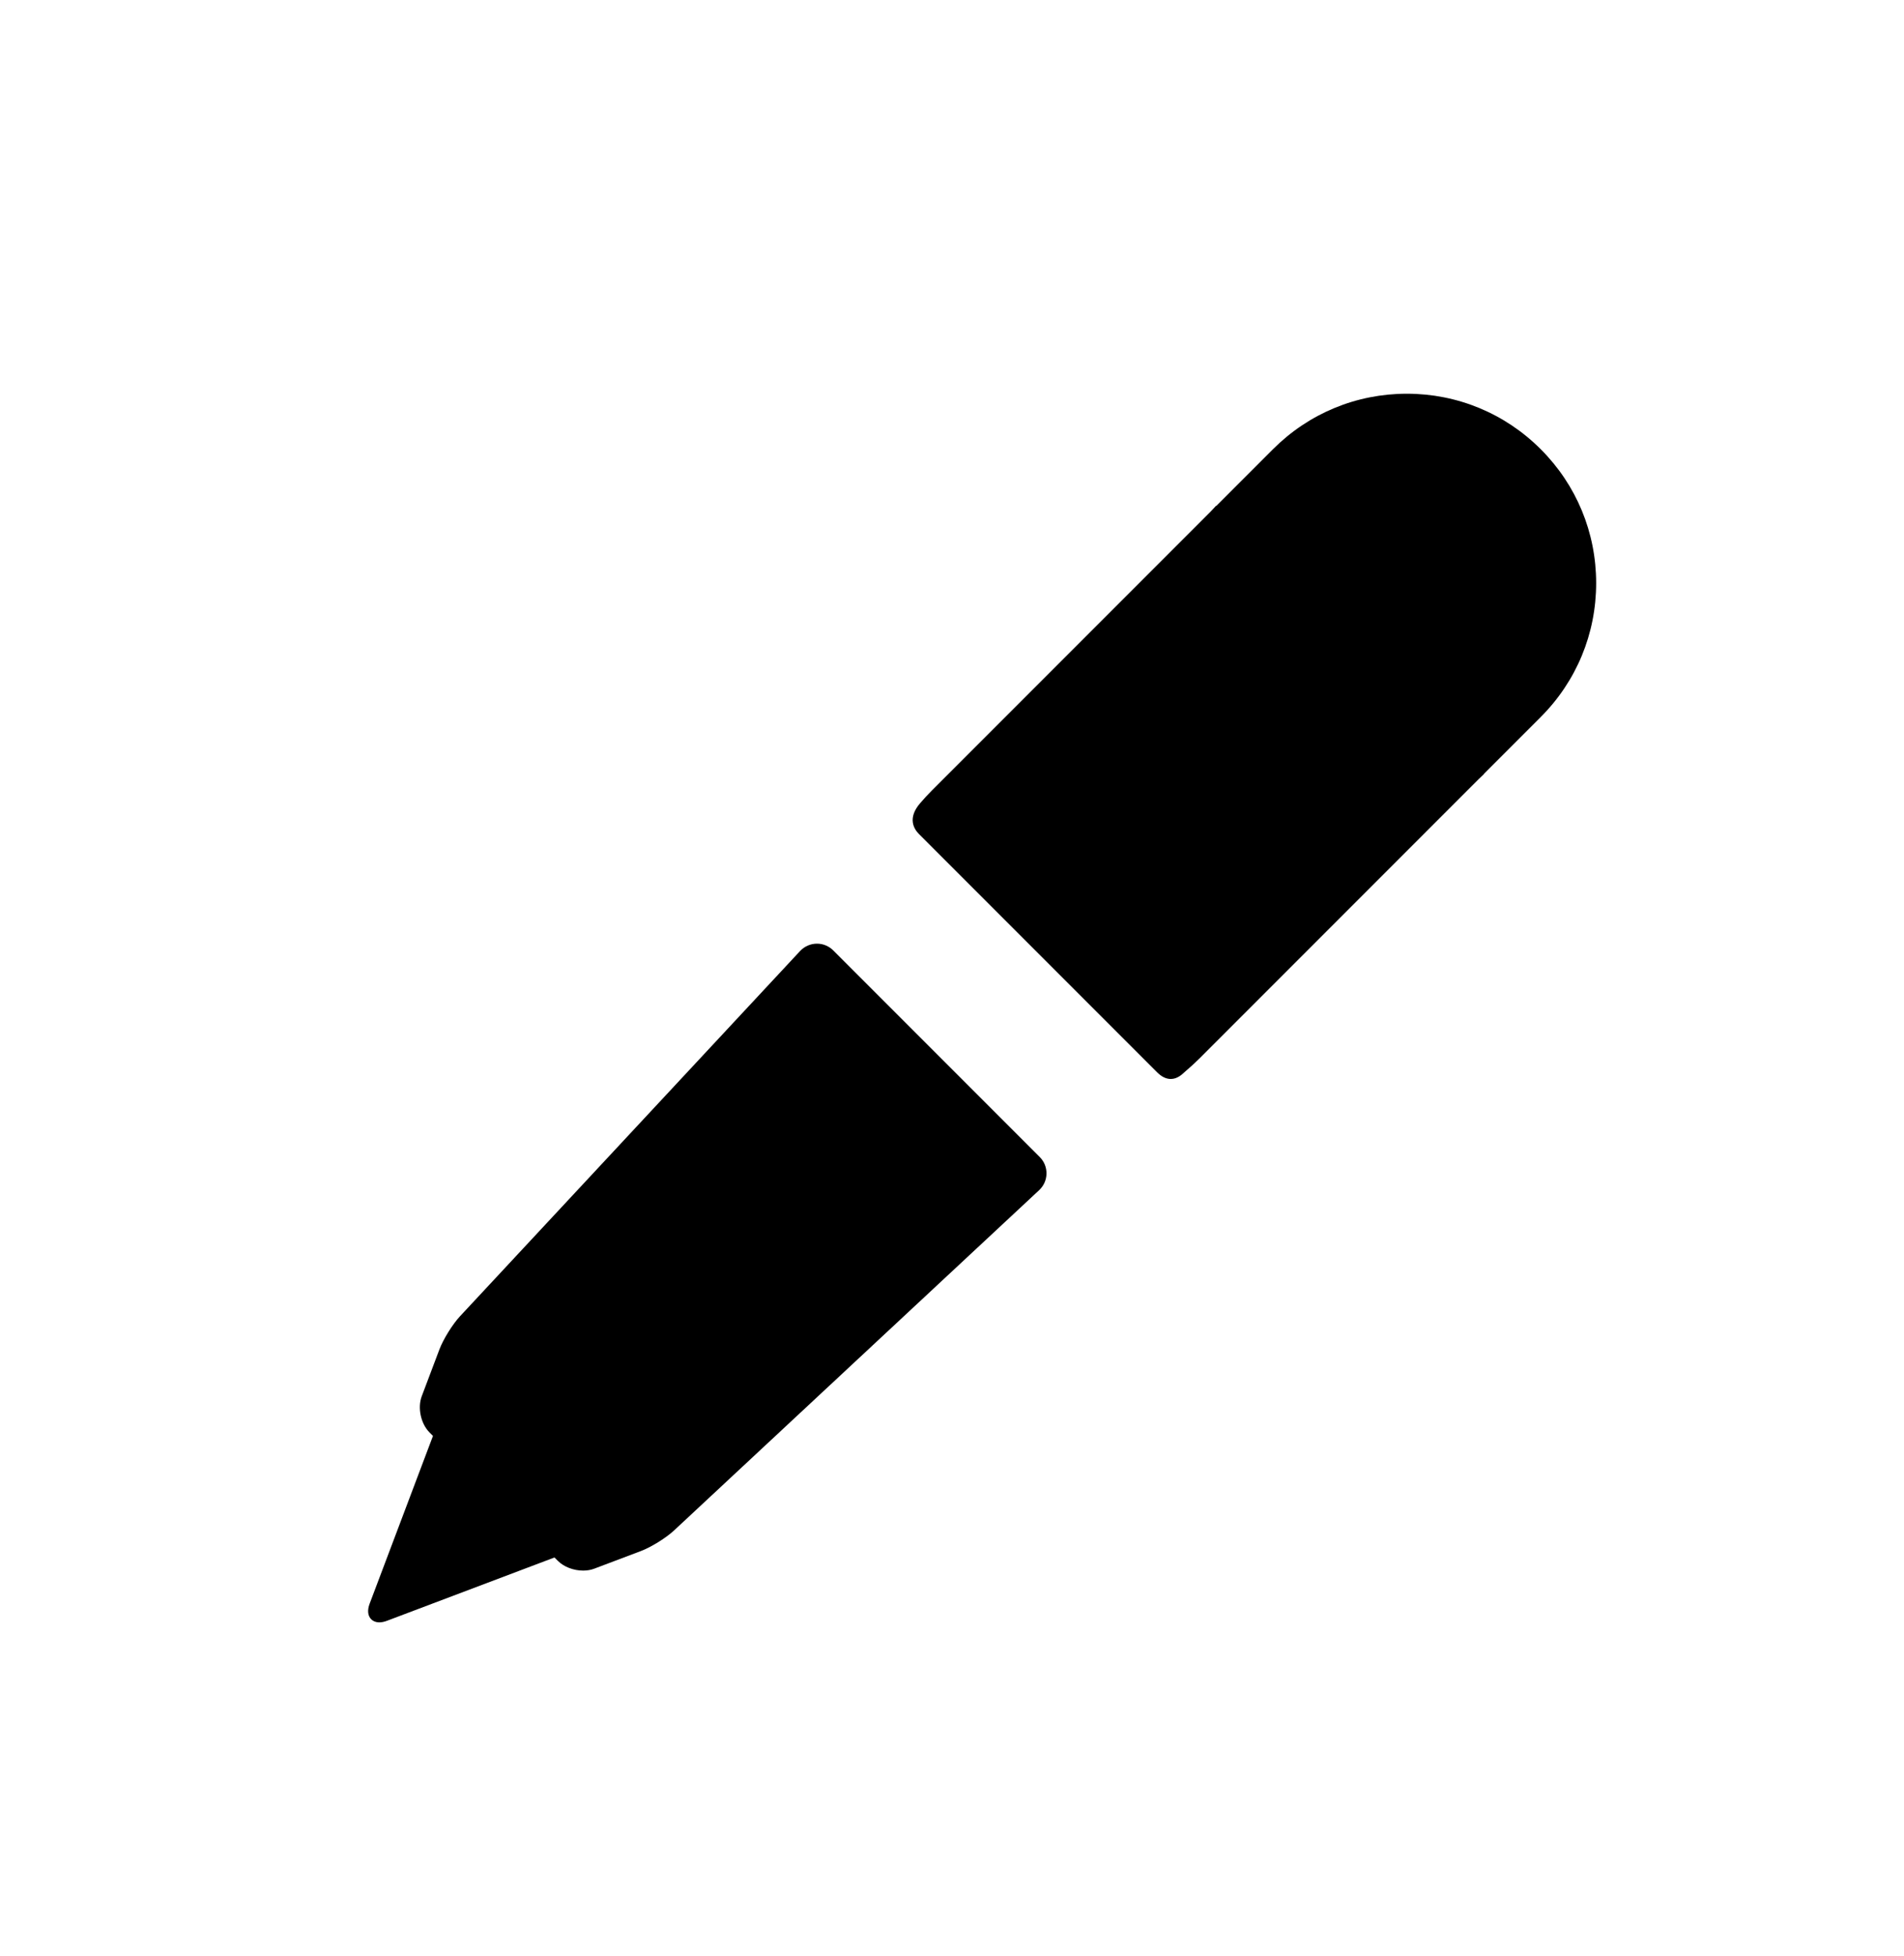 <?xml version="1.0" encoding="utf-8"?>
<svg version="1.1" id="Capa_1" x="0px" y="0px" viewBox="110.315 90.605 47.687 48.957" style="enable-background:new 0 0 258.461 258.461;" xmlns="http://www.w3.org/2000/svg">
  <g style="" transform="matrix(0.119, 0, 0, 0.119, 119.535, 100.461)">
    <path d="M258.461,39.842c0-10.643-4.144-20.647-11.67-28.172c-7.524-7.524-17.529-11.669-28.171-11.669 c-10.643,0-20.647,4.145-28.172,11.669l-11.95,11.95l-0.04-0.04l-1.115,1.194L118.617,83.5c-0.799,0.801-1.62,1.69-2.44,2.643 c-2.708,3.148-1.309,5.422-0.233,6.497l50.11,50.11c0.933,0.933,1.899,1.406,2.872,1.406c1.337,0,2.272-0.86,2.892-1.43 c0.093-0.086,0.18-0.166,0.26-0.234c1.048-0.891,2.019-1.782,2.885-2.648l58.7-58.7l1.206-1.154l-0.026-0.026l11.95-11.949 C254.317,60.489,258.461,50.484,258.461,39.842z"/>
    <path d="M97.903,117.119c-0.923-0.923-2.144-1.431-3.438-1.431c-1.339,0-2.636,0.566-3.556,1.555l-71.564,76.819 c-1.578,1.692-3.526,4.831-4.345,6.996l-3.714,9.832c-0.92,2.438-0.198,5.789,1.644,7.631l0.719,0.719L0.323,254.522 c-0.579,1.534-0.271,2.478,0.089,2.999c0.419,0.605,1.112,0.94,1.953,0.94c0.481,0,1.012-0.108,1.576-0.321l35.28-13.327 l0.719,0.719c1.258,1.258,3.296,2.04,5.319,2.04c0.838,0,1.615-0.134,2.312-0.396l9.832-3.714c2.163-0.817,5.302-2.766,6.997-4.344 l76.818-71.564c0.979-0.912,1.531-2.145,1.555-3.471c0.023-1.326-0.484-2.577-1.431-3.523L97.903,117.119z"/>
  </g>
  <g/>
  <g/>
  <g/>
  <g/>
  <g/>
  <g/>
  <g/>
  <g/>
  <g/>
  <g/>
  <g/>
  <g/>
  <g/>
  <g/>
  <g/>
</svg>